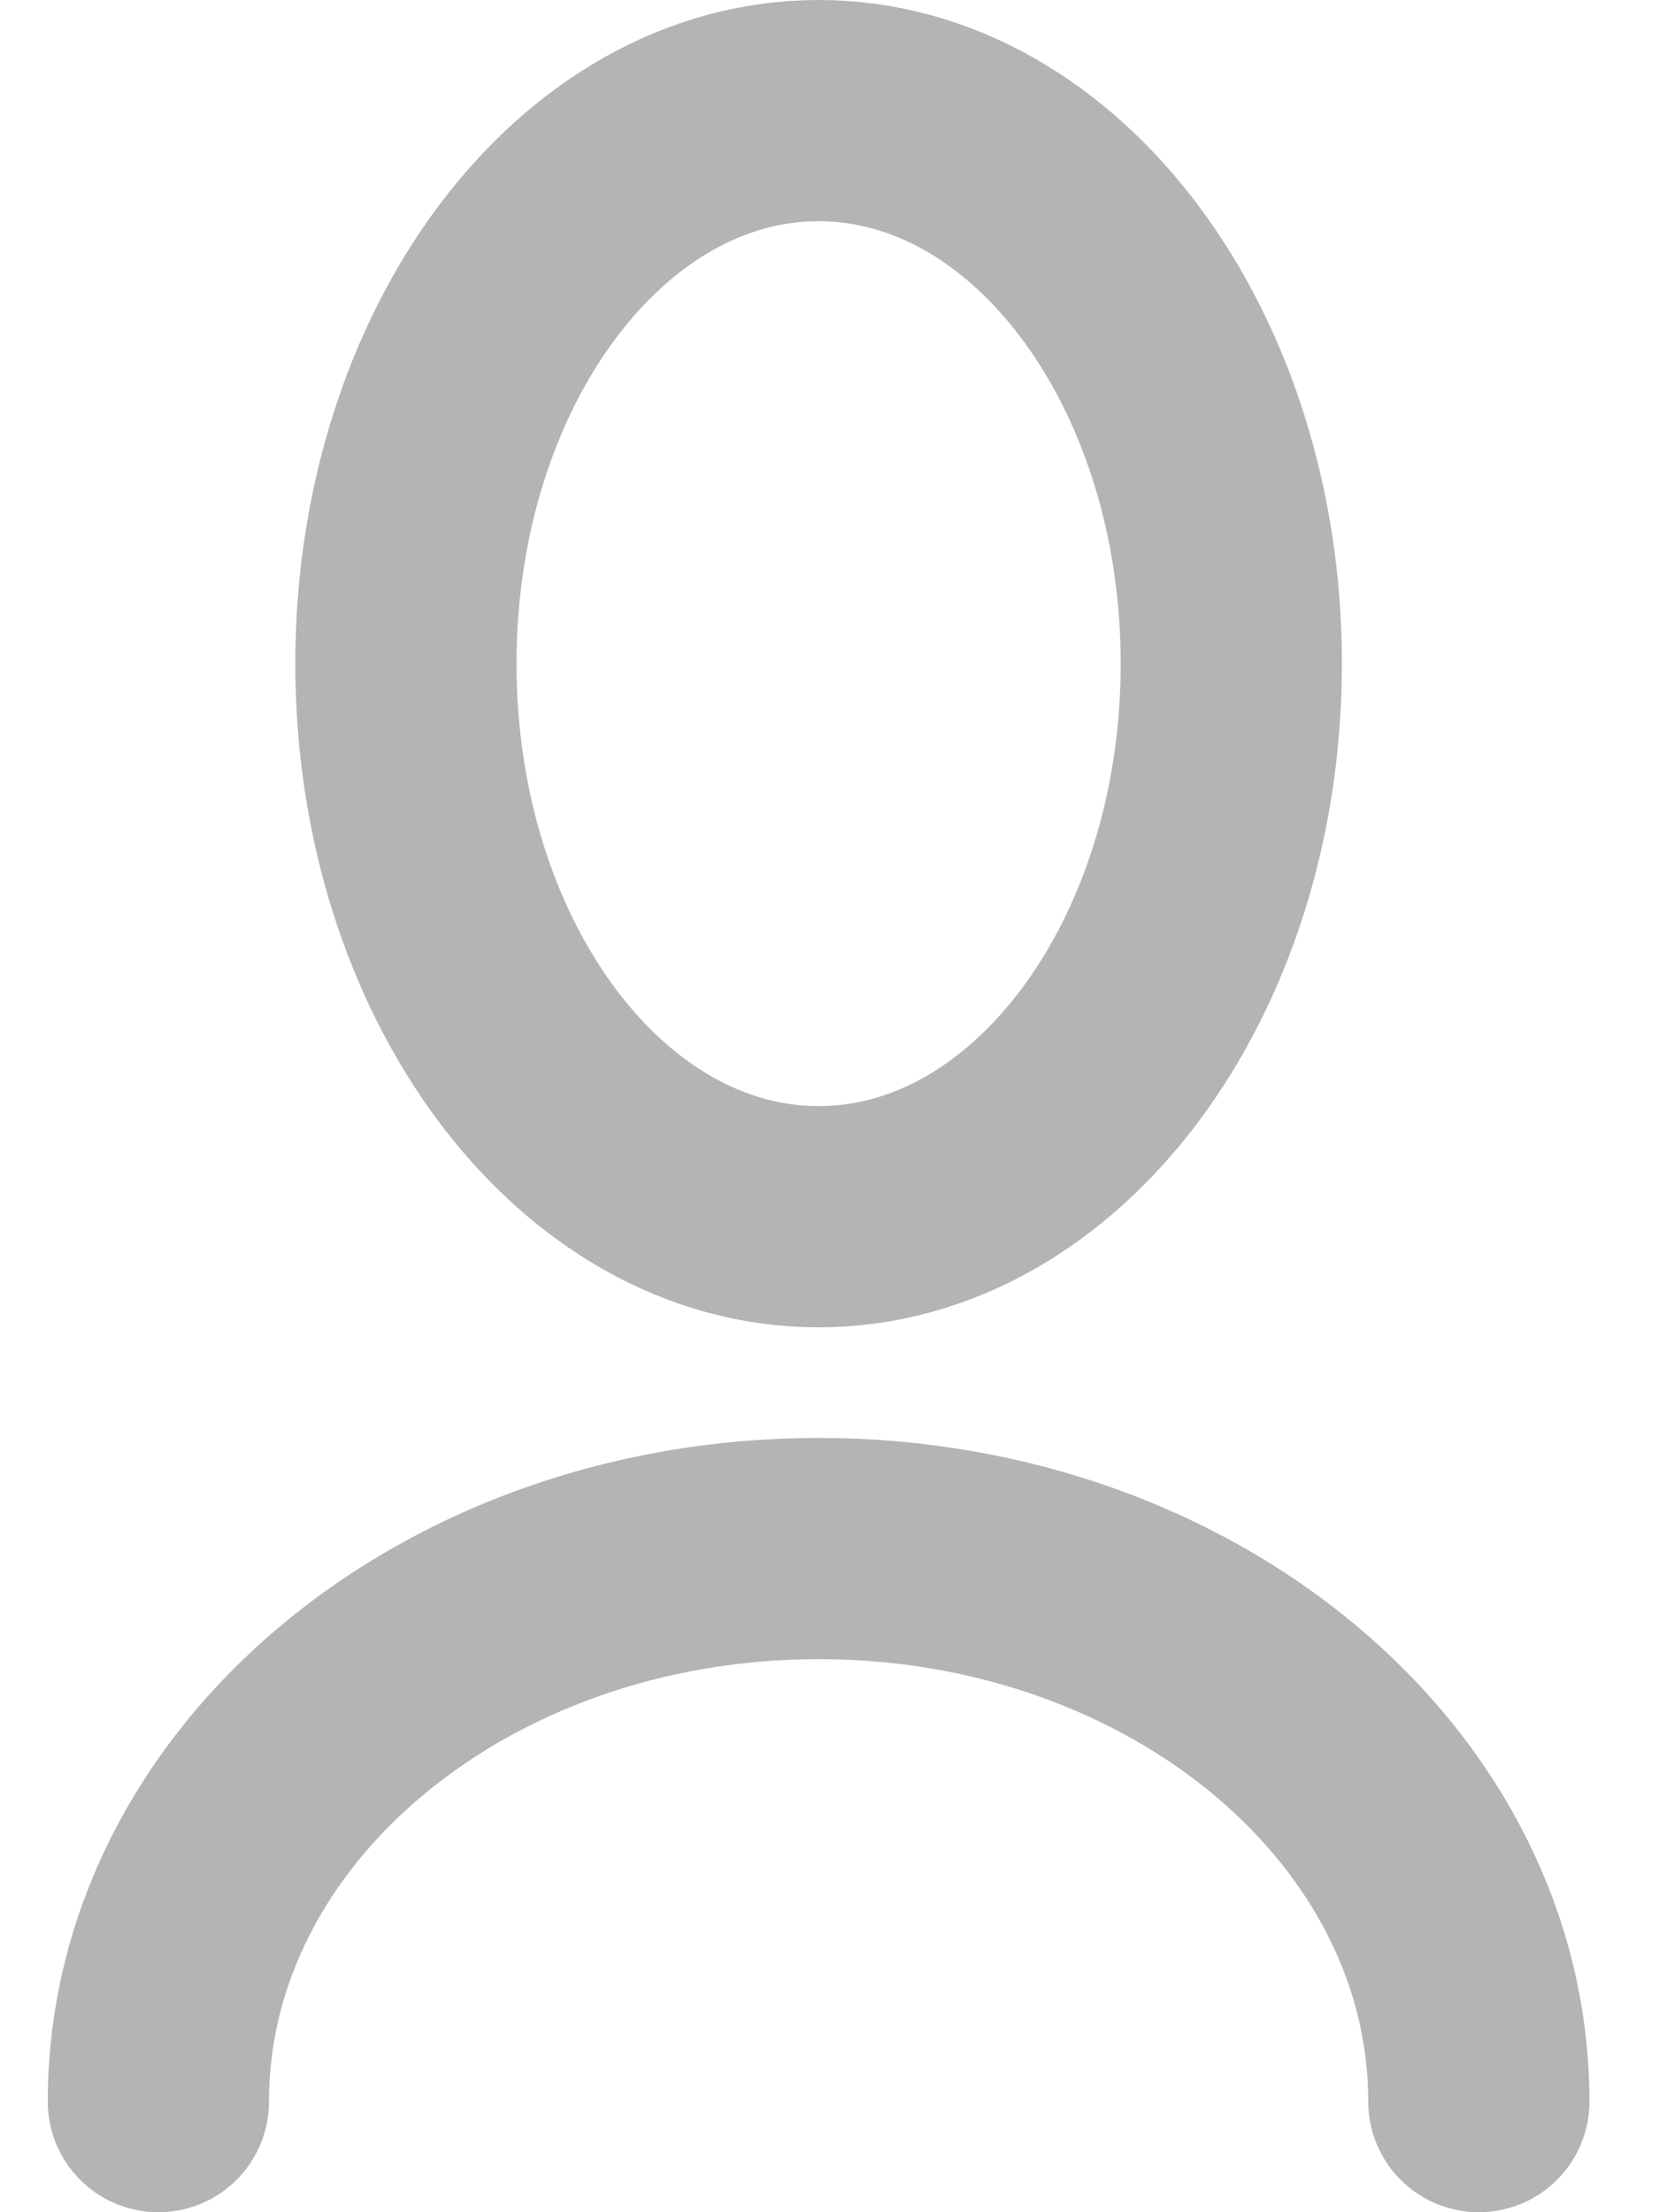 <svg width="15" height="20" viewBox="0 0 15 20" fill="none" xmlns="http://www.w3.org/2000/svg">
<path id="Vector" d="M13.371 19C13.371 16.239 10.698 14 7.401 14C4.104 14 1.432 16.239 1.432 19M7.401 11C5.341 11 3.67 8.761 3.67 6C3.67 3.239 5.341 1 7.401 1C9.462 1 11.133 3.239 11.133 6C11.133 8.761 9.462 11 7.401 11Z" stroke="#B4B4B4" stroke-width="2" stroke-linecap="round" stroke-linejoin="round"/>
</svg>
